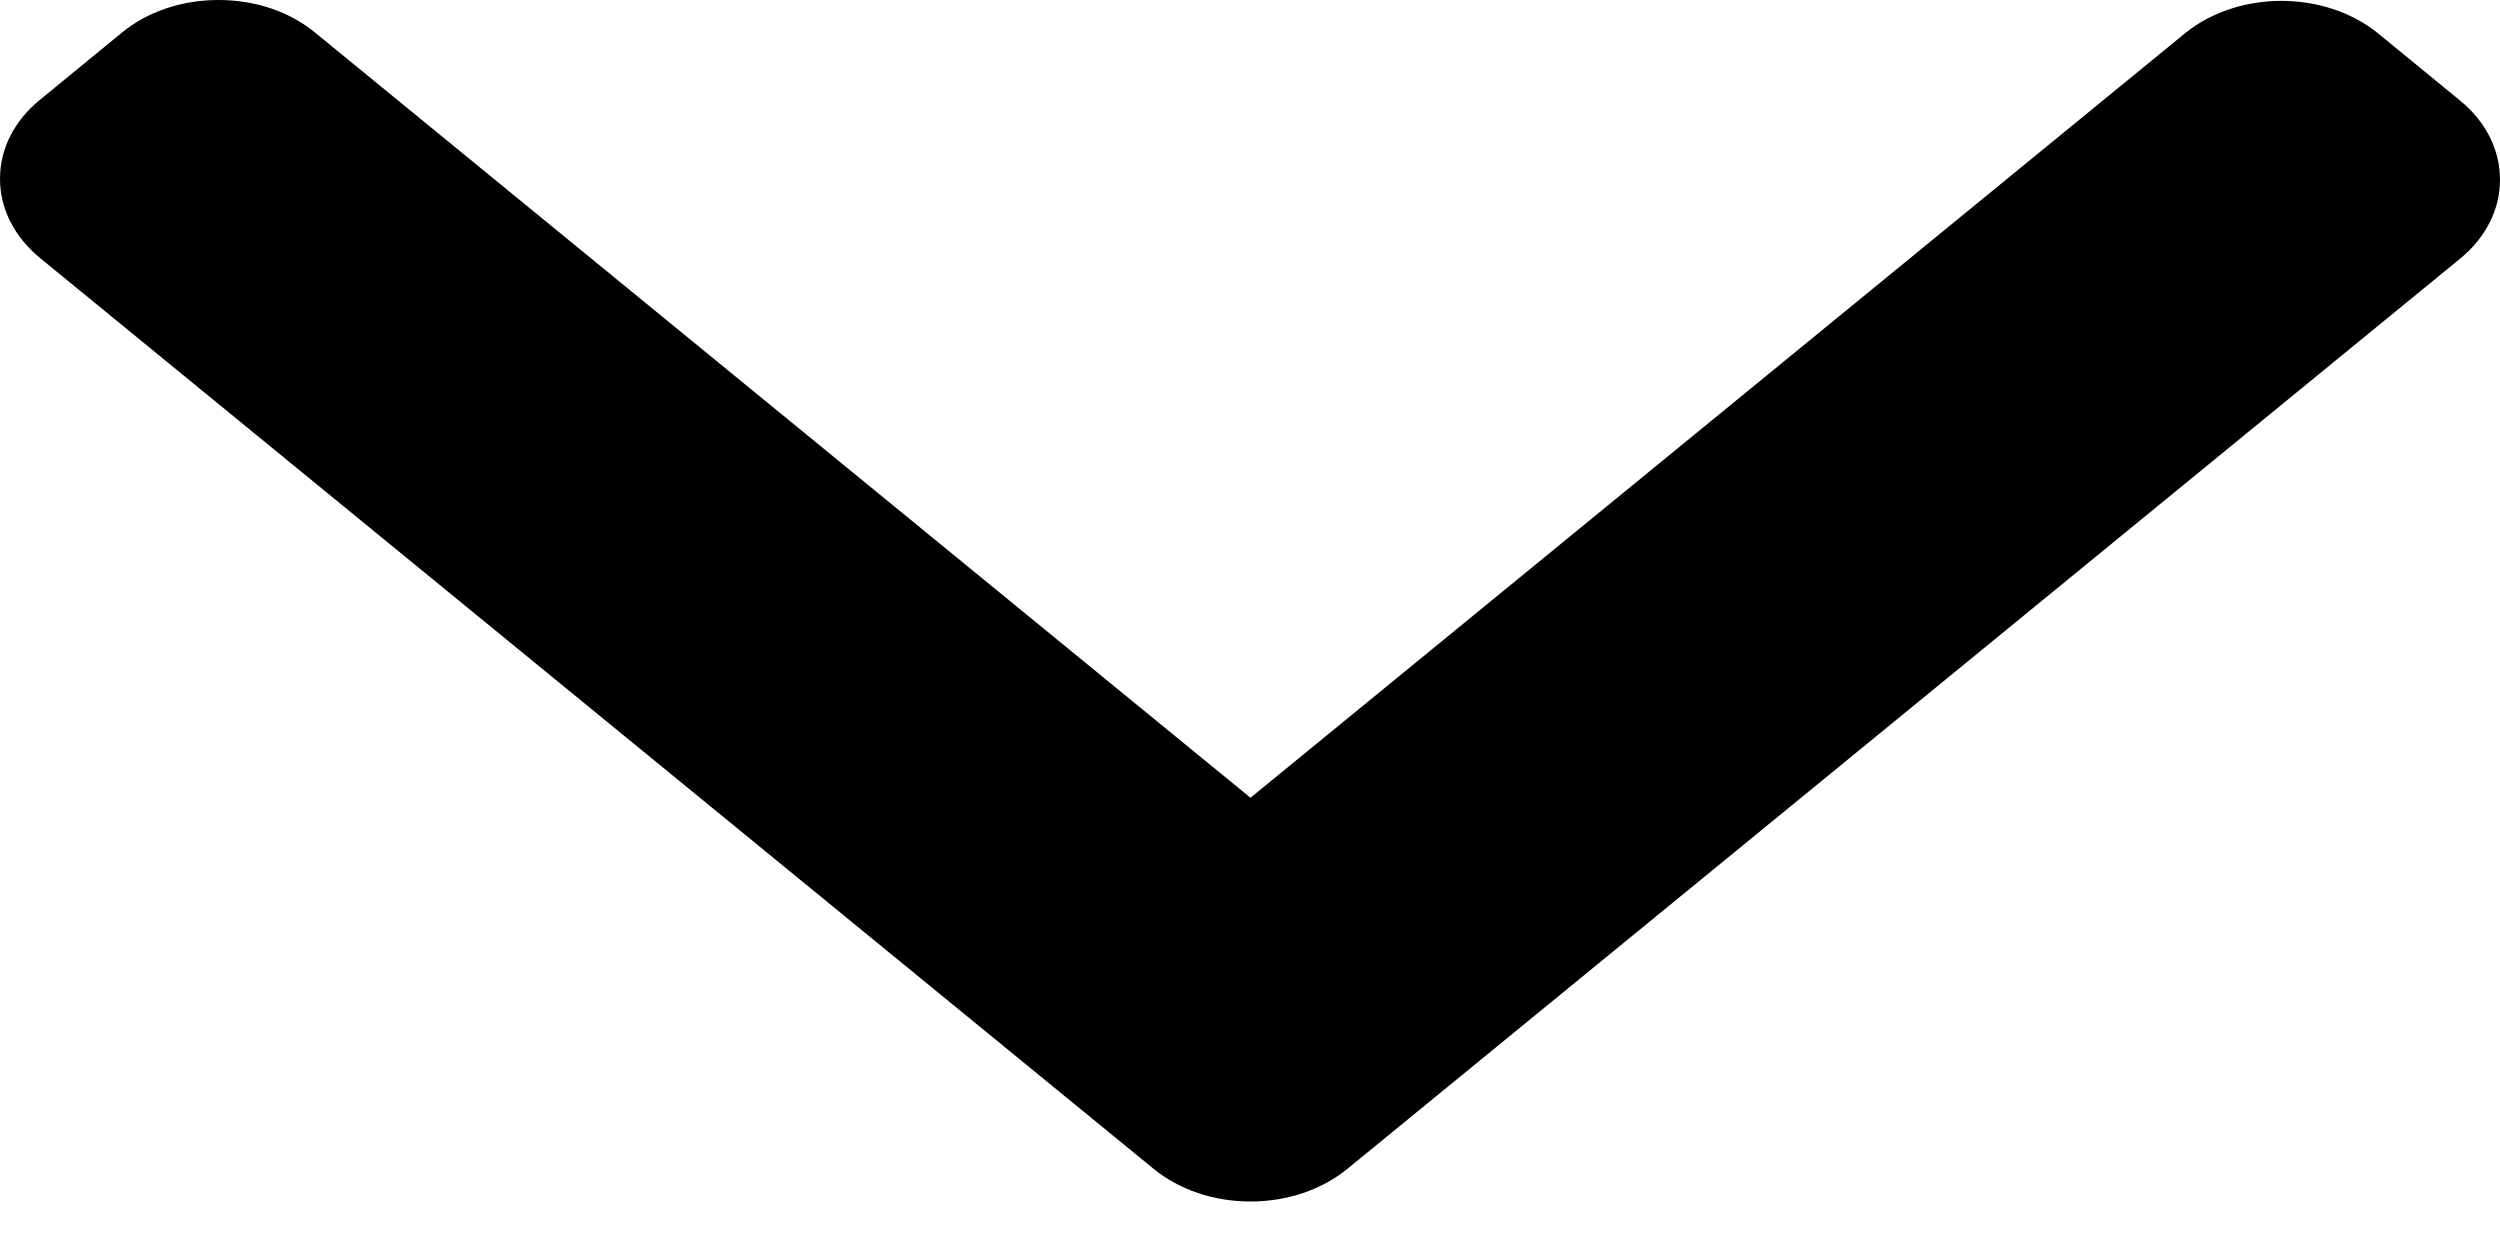 <?xml version="1.0" encoding="UTF-8"?>
<svg width="10px" height="5px" viewBox="0 0 10 5" version="1.1" xmlns="http://www.w3.org/2000/svg" xmlns:xlink="http://www.w3.org/1999/xlink">
    <!-- Generator: Sketch 51.3 (57544) - http://www.bohemiancoding.com/sketch -->
    <title>left-and-right-arrows</title>
    <desc>Created with Sketch.</desc>
    <defs></defs>
    <g id="Page-1" stroke="none" stroke-width="1" fill="none" fill-rule="evenodd">
        <g id="eReports-Thesaurus-example-1" transform="translate(-508, -787)" fill="#000000" fill-rule="nonzero">
            <g id="Group-15" transform="translate(508, 727)">
                <g id="Group-12">
                    <g id="left-and-right-arrows" transform="translate(5, 62.5) rotate(90) translate(-5, -62.5) translate(2.5, 57.5)">
                        <path d="M4.675,4.61 L1.035,0.16 C0.951,0.057 0.838,0 0.719,0 C0.599,0 0.486,0.057 0.402,0.16 L0.134,0.487 C-0.04,0.701 -0.04,1.048 0.134,1.261 L3.191,4.998 L0.131,8.739 C0.046,8.842 0,8.979 0,9.126 C0,9.272 0.046,9.41 0.131,9.513 L0.399,9.84 C0.483,9.943 0.595,10 0.715,10 C0.835,10 0.947,9.943 1.032,9.84 L4.675,5.386 C4.759,5.283 4.806,5.145 4.806,4.998 C4.806,4.851 4.759,4.713 4.675,4.61 Z" id="Shape"></path>
                    </g>
                </g>
            </g>
        </g>
    </g>
</svg>